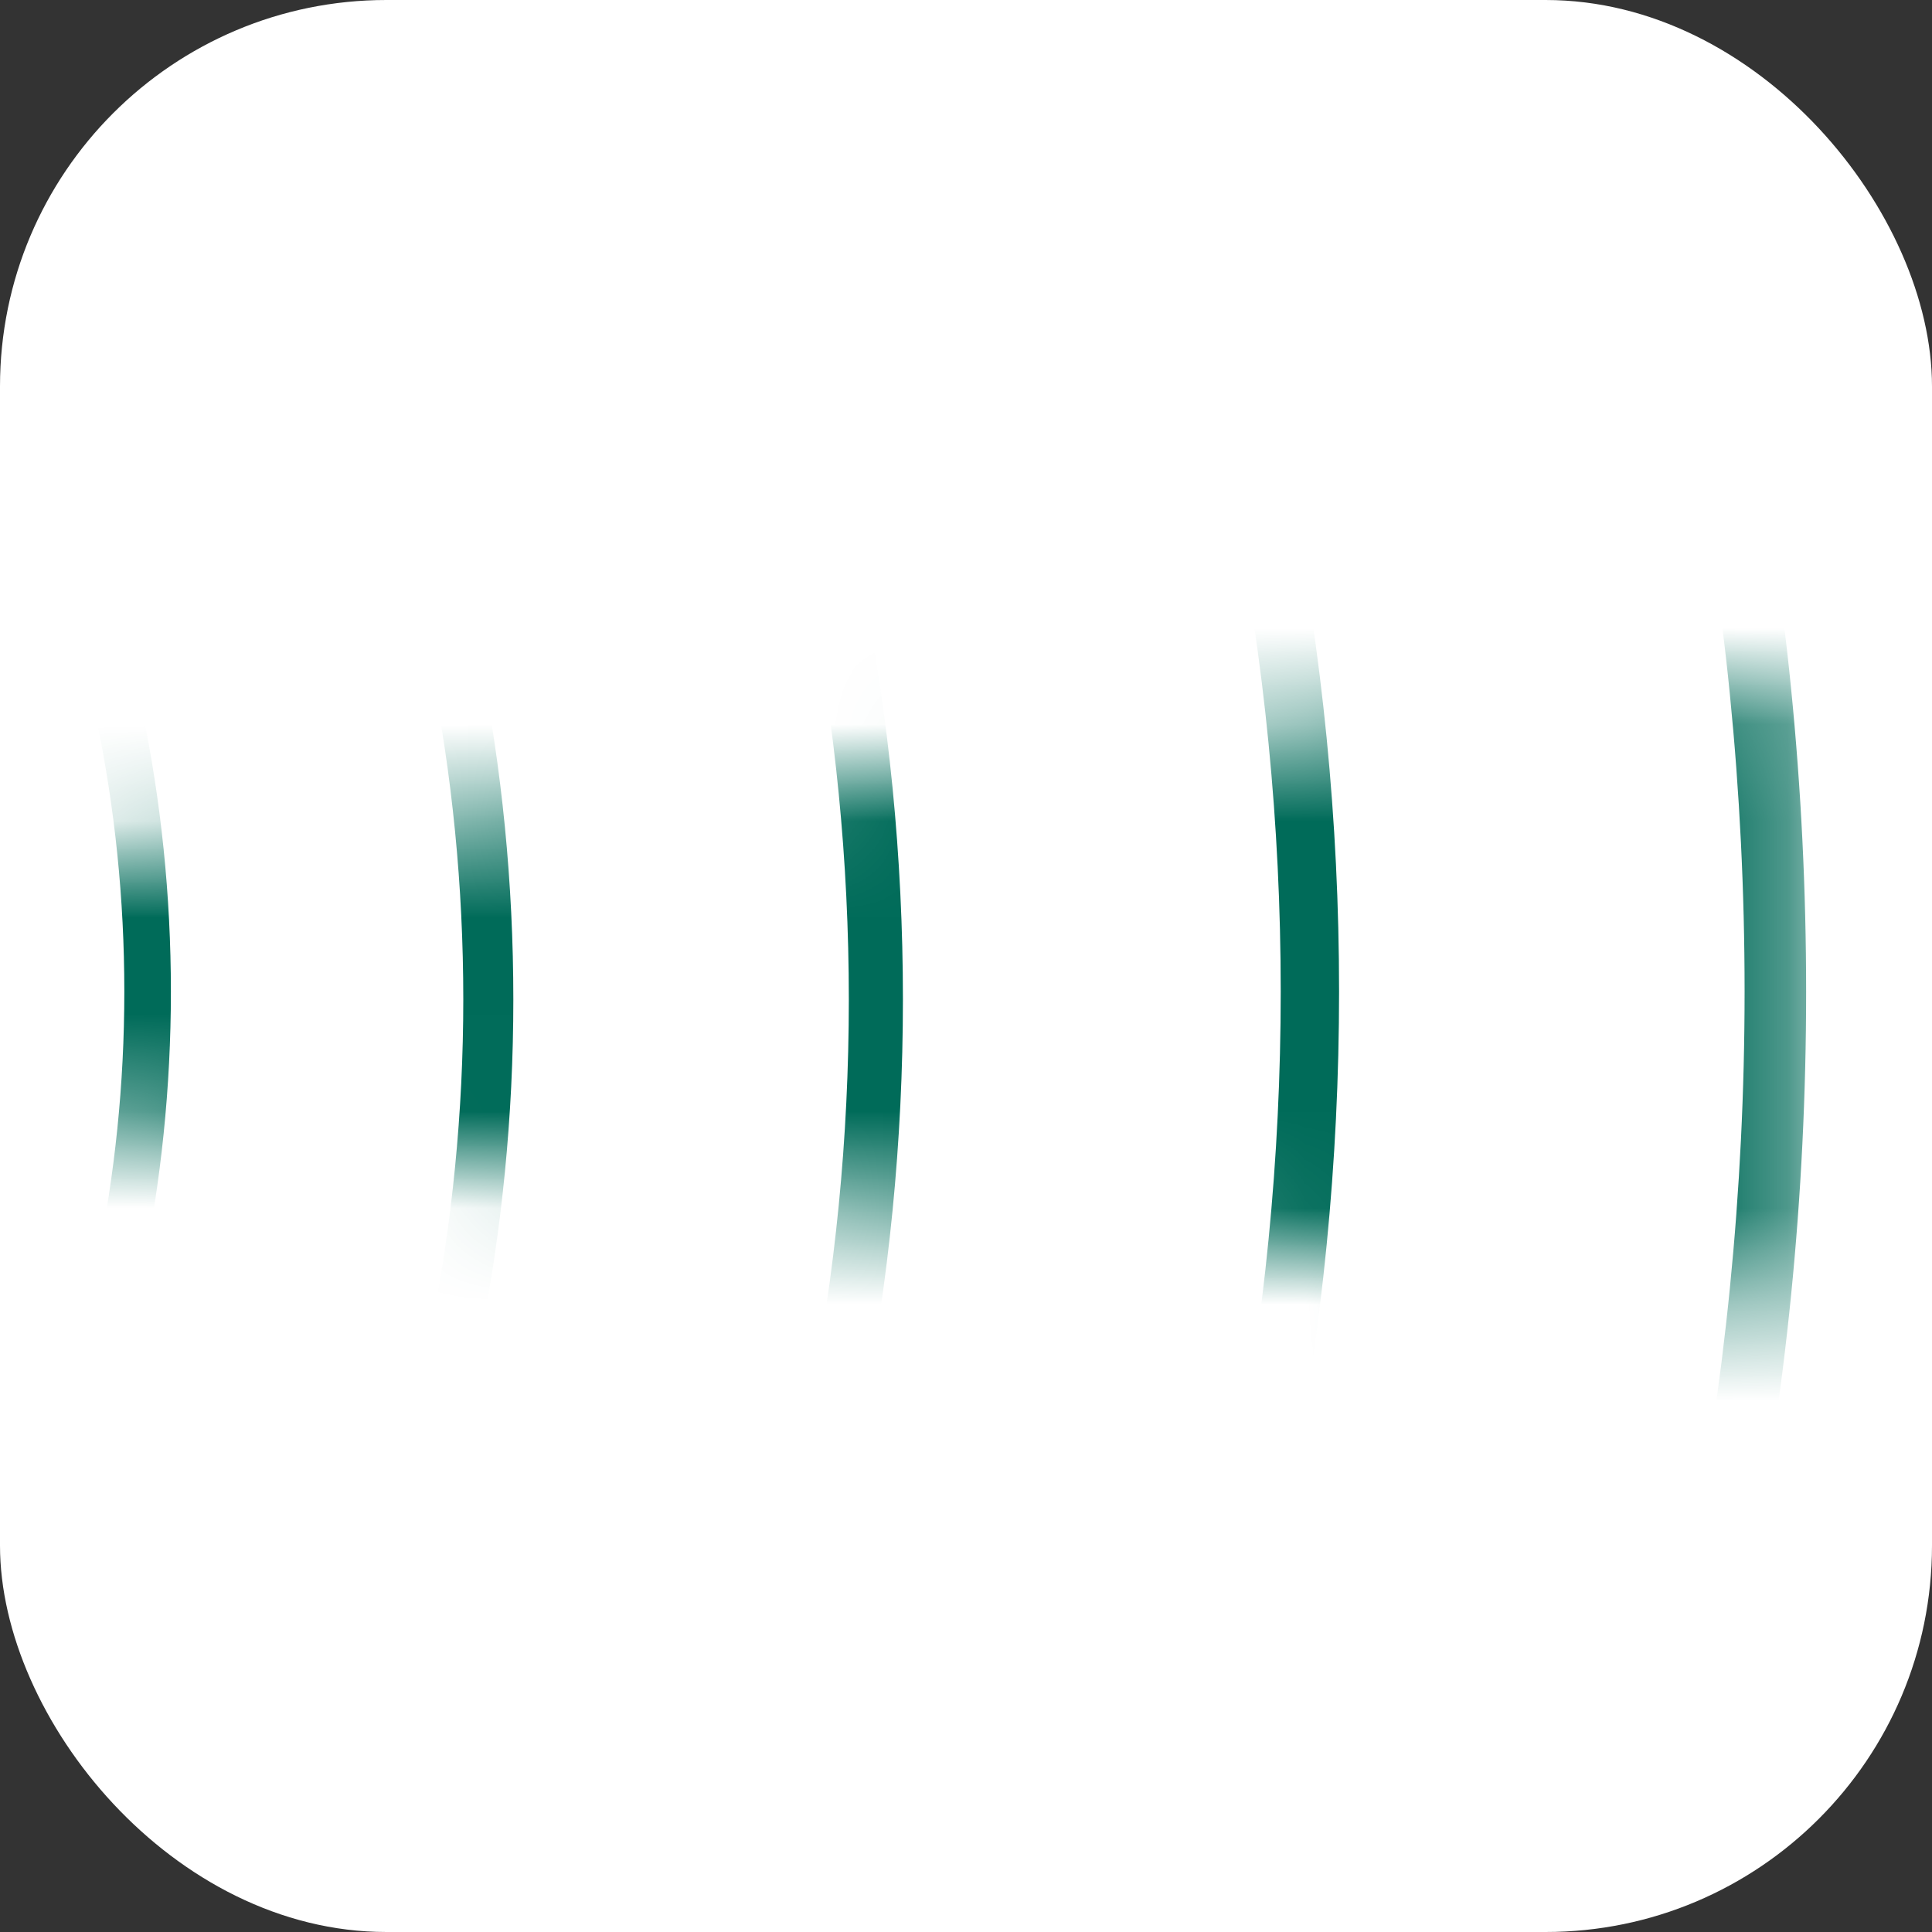 <svg width="20" height="20" viewBox="0 0 20 20" fill="none" xmlns="http://www.w3.org/2000/svg">
<rect x="0" y="0" width="20" height="20" fill="#333333" stroke="none"/>
<g clip-path="url(#clip0_499_127)">
<rect width="20" height="20" rx="4" fill="white"/>
<mask id="mask0_499_127" style="mask-type:luminance" maskUnits="userSpaceOnUse" x="-13" y="7" width="32" height="7">
<path d="M18.7 7V13.529L-12.3 10.264L18.7 7Z" fill="white"/>
</mask>
<g mask="url(#mask0_499_127)">
<path d="M-12.745 24.683C-20.749 24.683 -27.259 18.217 -27.259 10.264C-27.259 2.312 -20.746 -4.154 -12.745 -4.154C-4.745 -4.154 1.769 2.312 1.769 10.264C1.769 18.217 -4.741 24.683 -12.745 24.683ZM-12.745 -3.673C-20.482 -3.673 -26.778 2.579 -26.778 10.264C-26.778 17.95 -20.482 24.202 -12.745 24.202C-5.008 24.202 1.287 17.95 1.287 10.264C1.287 2.579 -5.008 -3.673 -12.745 -3.673Z" fill="#006B59"/>
<path d="M-12.824 28.366C-17.669 28.366 -22.227 26.491 -25.653 23.089C-29.08 19.686 -30.966 15.16 -30.966 10.344C-30.966 5.527 -29.08 1.005 -25.653 -2.402C-22.227 -5.801 -17.672 -7.676 -12.824 -7.676C-7.976 -7.676 -3.425 -5.801 0.001 -2.398C3.428 1.005 5.314 5.531 5.314 10.347C5.314 15.163 3.428 19.686 0.001 23.092C-3.425 26.495 -7.98 28.369 -12.828 28.369L-12.824 28.366ZM-12.824 -7.155C-17.53 -7.155 -21.956 -5.333 -25.284 -2.029C-28.611 1.275 -30.445 5.672 -30.445 10.344C-30.445 15.015 -28.611 19.412 -25.284 22.716C-21.956 26.024 -17.53 27.842 -12.824 27.842C-8.118 27.842 -3.693 26.02 -0.365 22.716C2.963 19.412 4.796 15.015 4.796 10.344C4.796 5.672 2.963 1.275 -0.365 -2.029C-3.693 -5.337 -8.118 -7.155 -12.824 -7.155Z" fill="#006B59"/>
<path d="M-12.824 32.371C-18.747 32.371 -24.314 30.079 -28.503 25.918C-32.691 21.758 -34.996 16.227 -34.996 10.344C-34.996 4.46 -32.691 -1.071 -28.503 -5.231C-24.317 -9.392 -18.747 -11.681 -12.824 -11.681C-6.901 -11.681 -1.335 -9.392 2.854 -5.231C7.042 -1.071 9.347 4.46 9.347 10.344C9.347 16.227 7.042 21.758 2.854 25.918C-1.335 30.079 -6.901 32.371 -12.824 32.371ZM-12.824 -11.121C-18.599 -11.121 -24.024 -8.888 -28.107 -4.833C-32.186 -0.778 -34.435 4.612 -34.435 10.347C-34.435 16.082 -32.186 21.471 -28.107 25.526C-24.024 29.581 -18.599 31.815 -12.824 31.815C-7.05 31.815 -1.625 29.581 2.458 25.526C6.537 21.471 8.787 16.082 8.787 10.347C8.787 4.612 6.537 -0.778 2.458 -4.833C-1.625 -8.888 -7.053 -11.121 -12.824 -11.121Z" fill="#006B59"/>
<path d="M-12.745 36.697C-19.852 36.697 -26.534 33.946 -31.56 28.956C-36.586 23.962 -39.352 17.324 -39.352 10.264C-39.352 3.205 -36.586 -3.433 -31.56 -8.427C-26.534 -13.421 -19.852 -16.168 -12.745 -16.168C-5.638 -16.168 1.043 -13.417 6.069 -8.427C11.095 -3.433 13.862 3.205 13.862 10.264C13.862 17.324 11.095 23.962 6.069 28.956C1.043 33.95 -5.638 36.697 -12.745 36.697ZM-12.745 -15.568C-19.694 -15.568 -26.224 -12.88 -31.134 -8.002C-36.045 -3.123 -38.749 3.363 -38.749 10.264C-38.749 17.166 -36.045 23.649 -31.134 28.531C-26.224 33.409 -19.691 36.097 -12.745 36.097C-5.8 36.097 0.733 33.409 5.644 28.531C10.554 23.652 13.258 17.166 13.258 10.264C13.258 3.363 10.557 -3.12 5.644 -7.998C0.733 -12.88 -5.797 -15.568 -12.745 -15.568Z" fill="#006B59"/>
<path d="M-12.745 41.503C-16.99 41.503 -21.109 40.676 -24.984 39.049C-28.727 37.474 -32.09 35.224 -34.98 32.355C-37.868 29.486 -40.134 26.146 -41.717 22.427C-43.356 18.576 -44.187 14.484 -44.187 10.268C-44.187 6.051 -43.356 1.96 -41.717 -1.891C-40.134 -5.61 -37.865 -8.95 -34.98 -11.819C-32.09 -14.689 -28.73 -16.942 -24.984 -18.513C-21.105 -20.144 -16.99 -20.967 -12.745 -20.967C-8.501 -20.967 -4.382 -20.141 -0.507 -18.513C3.236 -16.939 6.6 -14.689 9.489 -11.819C12.378 -8.95 14.644 -5.61 16.227 -1.891C17.866 1.96 18.697 6.051 18.697 10.268C18.697 14.484 17.866 18.576 16.227 22.427C14.644 26.146 12.375 29.486 9.489 32.355C6.6 35.224 3.24 37.477 -0.507 39.049C-4.385 40.679 -8.501 41.503 -12.745 41.503ZM-12.745 -20.335C-16.904 -20.335 -20.937 -19.525 -24.736 -17.93C-28.404 -16.389 -31.698 -14.181 -34.528 -11.371C-37.357 -8.562 -39.577 -5.291 -41.13 -1.647C-42.736 2.125 -43.551 6.13 -43.551 10.261C-43.551 14.392 -42.736 18.398 -41.13 22.17C-39.58 25.813 -37.357 29.084 -34.528 31.894C-31.698 34.704 -28.404 36.911 -24.736 38.453C-20.937 40.047 -16.904 40.857 -12.745 40.857C-8.587 40.857 -4.553 40.047 -0.754 38.453C2.913 36.911 6.208 34.704 9.037 31.894C11.867 29.084 14.086 25.813 15.64 22.17C17.246 18.398 18.06 14.392 18.06 10.261C18.06 6.13 17.246 2.125 15.64 -1.647C14.09 -5.291 11.867 -8.562 9.037 -11.371C6.208 -14.181 2.913 -16.389 -0.754 -17.93C-4.553 -19.525 -8.587 -20.335 -12.745 -20.335Z" fill="#006B59"/>
</g>
</g>
<defs>
<clipPath id="clip0_499_127">
<rect width="20" height="20" rx="4" fill="white"/>
</clipPath>
</defs>
</svg>
